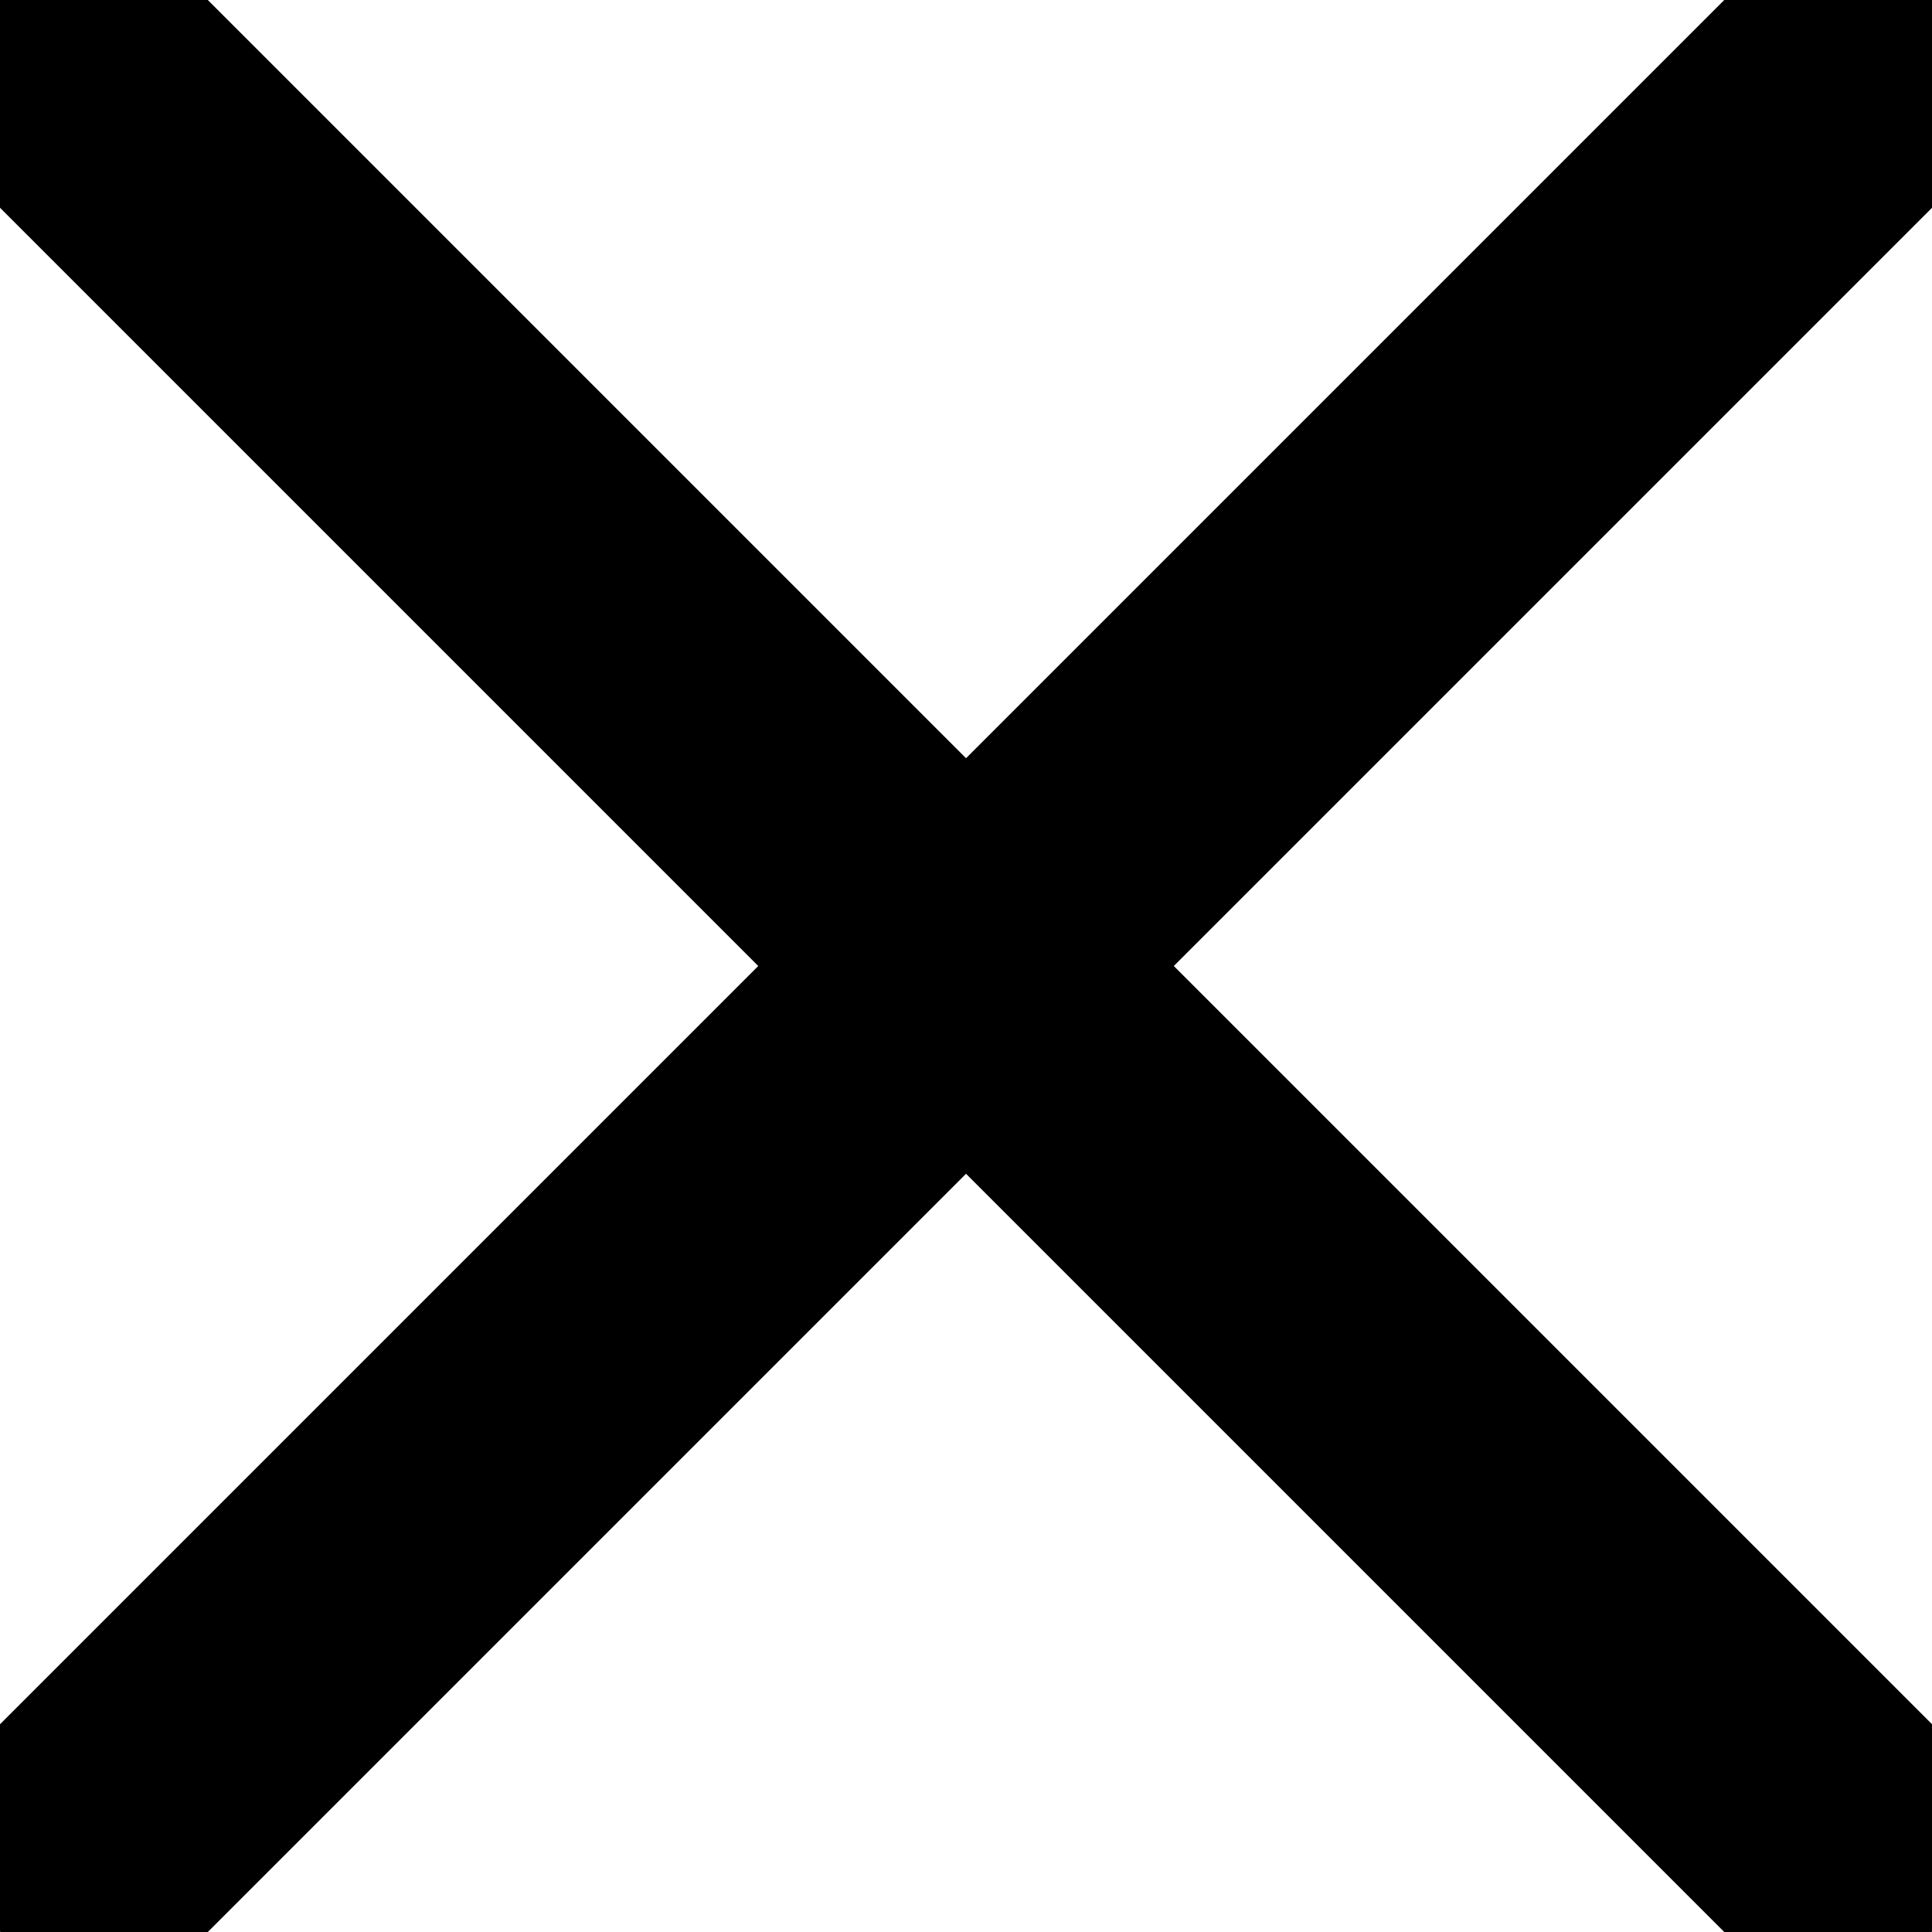 <?xml version="1.0" encoding="UTF-8"?>
<!-- Created with Inkscape (http://www.inkscape.org/) -->
<svg id="svg4152" width="32" height="32" version="1.1" viewBox="0 0 32 32" xmlns="http://www.w3.org/2000/svg" xmlns:cc="http://creativecommons.org/ns#" xmlns:dc="http://purl.org/dc/elements/1.1/" xmlns:rdf="http://www.w3.org/1999/02/22-rdf-syntax-ns#">
 <g id="layer1">
  <path id="rect4700" d="m28.559 0l-28.559 28.559v3.433l.008.008h3.434l28.559-28.559v-3.441h-3.441z"/>
 </g>
 <g id="g4144" transform="matrix(0 -1 1 0 0 32)">
  <path id="path4146" d="m28.559 0-28.559 28.559v3.433l.008.008h3.434l28.559-28.559v-3.441h-3.441z"/>
 </g>
</svg>
